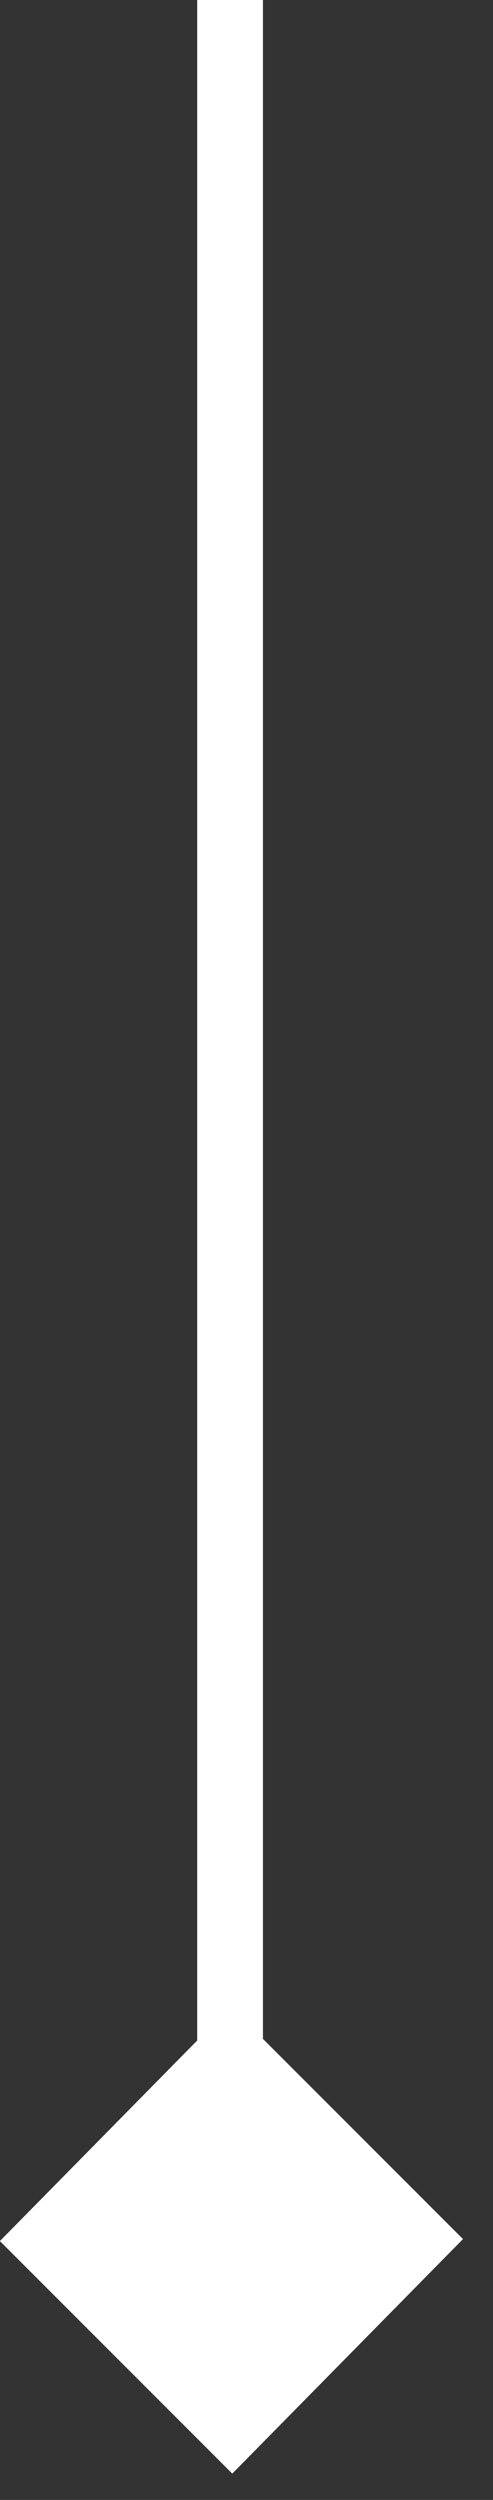 <svg width="15" height="76" viewBox="0 0 15 76" fill="none" xmlns="http://www.w3.org/2000/svg">
<rect x="0" y="0" width="15" height="76" fill="#333333" stroke="none"/>
<rect width="10" height="10" transform="matrix(0.707 0.707 -0.702 0.713 7.017 61)" fill="white"/>
<path d="M7 0L7 68.101" stroke="white" stroke-width="2"/>
</svg>
